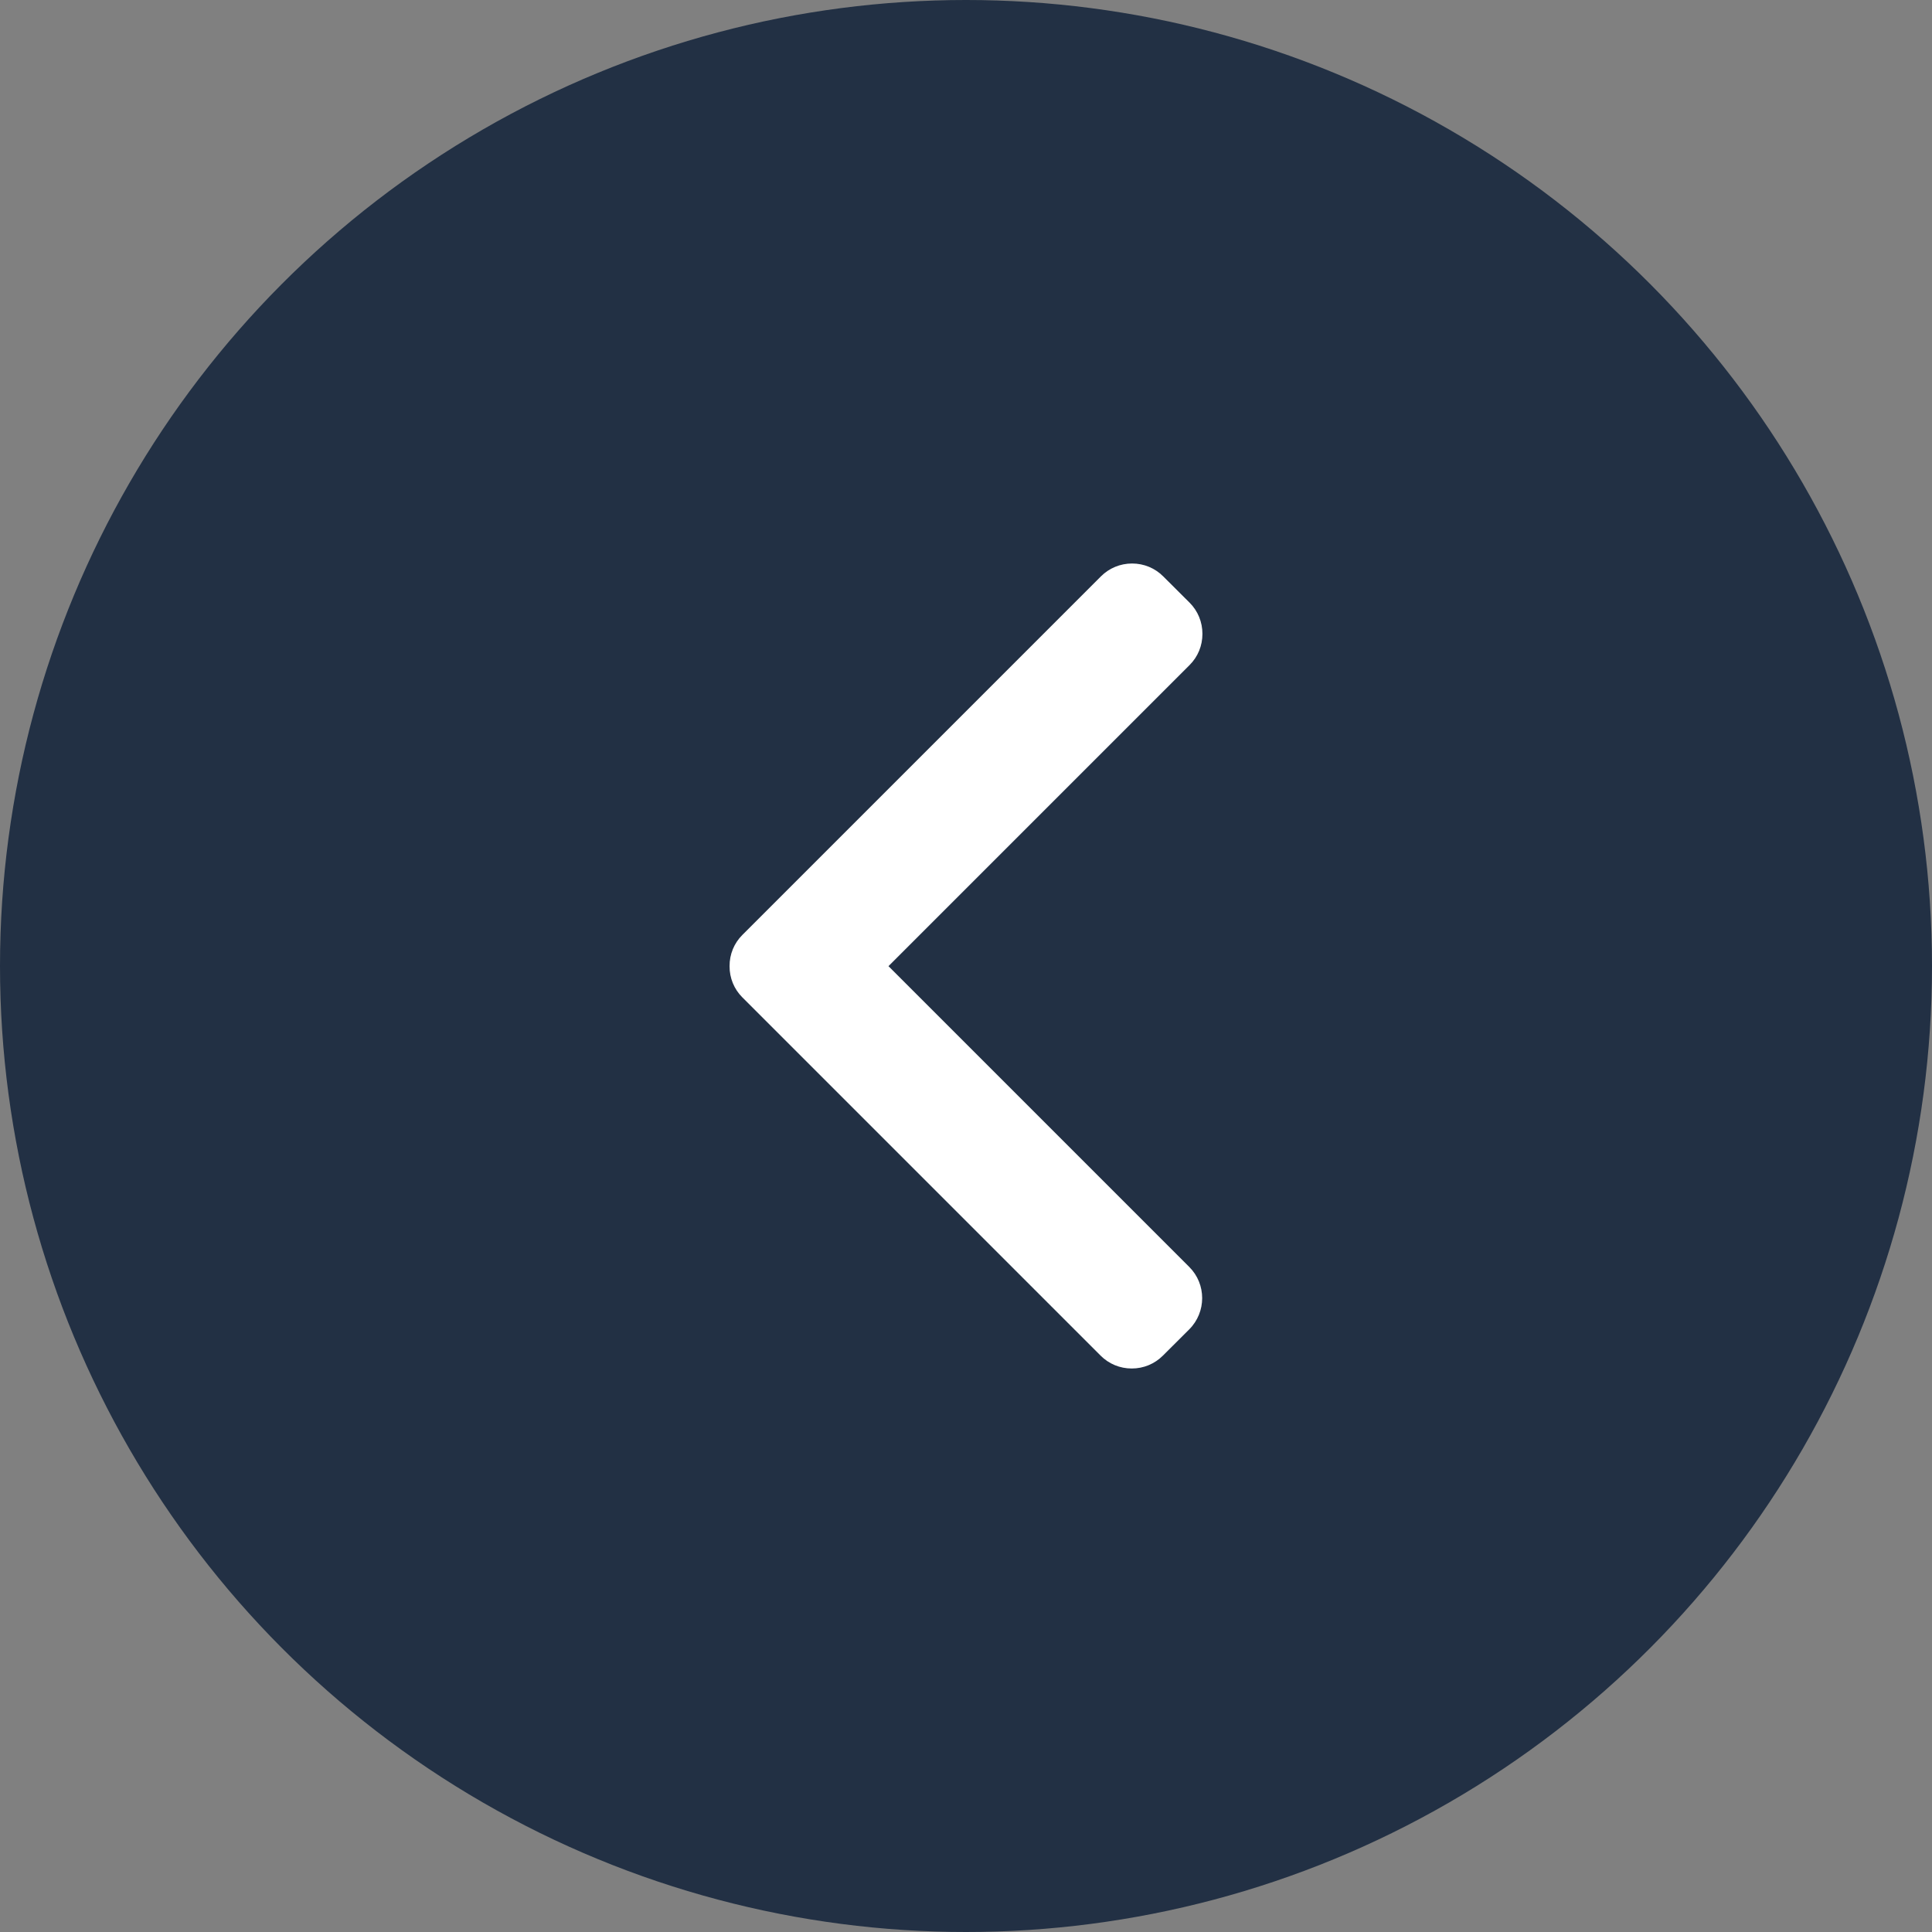 <svg width="24" height="24" viewBox="0 0 24 24" fill="none" xmlns="http://www.w3.org/2000/svg">
<rect x="0" y="0" width="24" height="24" fill="#808080" stroke="none"/>
<circle cx="12" cy="12" r="12" fill="#223044"/>
<g clip-path="url(#clip0_308_36)">
<path d="M9.222 12.39L13.672 16.84C13.775 16.943 13.912 17 14.059 17C14.206 17 14.343 16.943 14.446 16.84L14.774 16.513C14.987 16.299 14.987 15.952 14.774 15.739L11.037 12.002L14.778 8.261C14.881 8.158 14.937 8.021 14.937 7.874C14.937 7.728 14.881 7.59 14.778 7.487L14.45 7.16C14.347 7.057 14.21 7 14.063 7C13.917 7 13.779 7.057 13.676 7.16L9.222 11.614C9.119 11.717 9.062 11.855 9.063 12.002C9.062 12.149 9.119 12.287 9.222 12.39Z" fill="white"/>
</g>
<defs>
<clipPath id="clip0_308_36">
<rect width="10" height="10" fill="white" transform="translate(17 17) rotate(-180)"/>
</clipPath>
</defs>
</svg>
